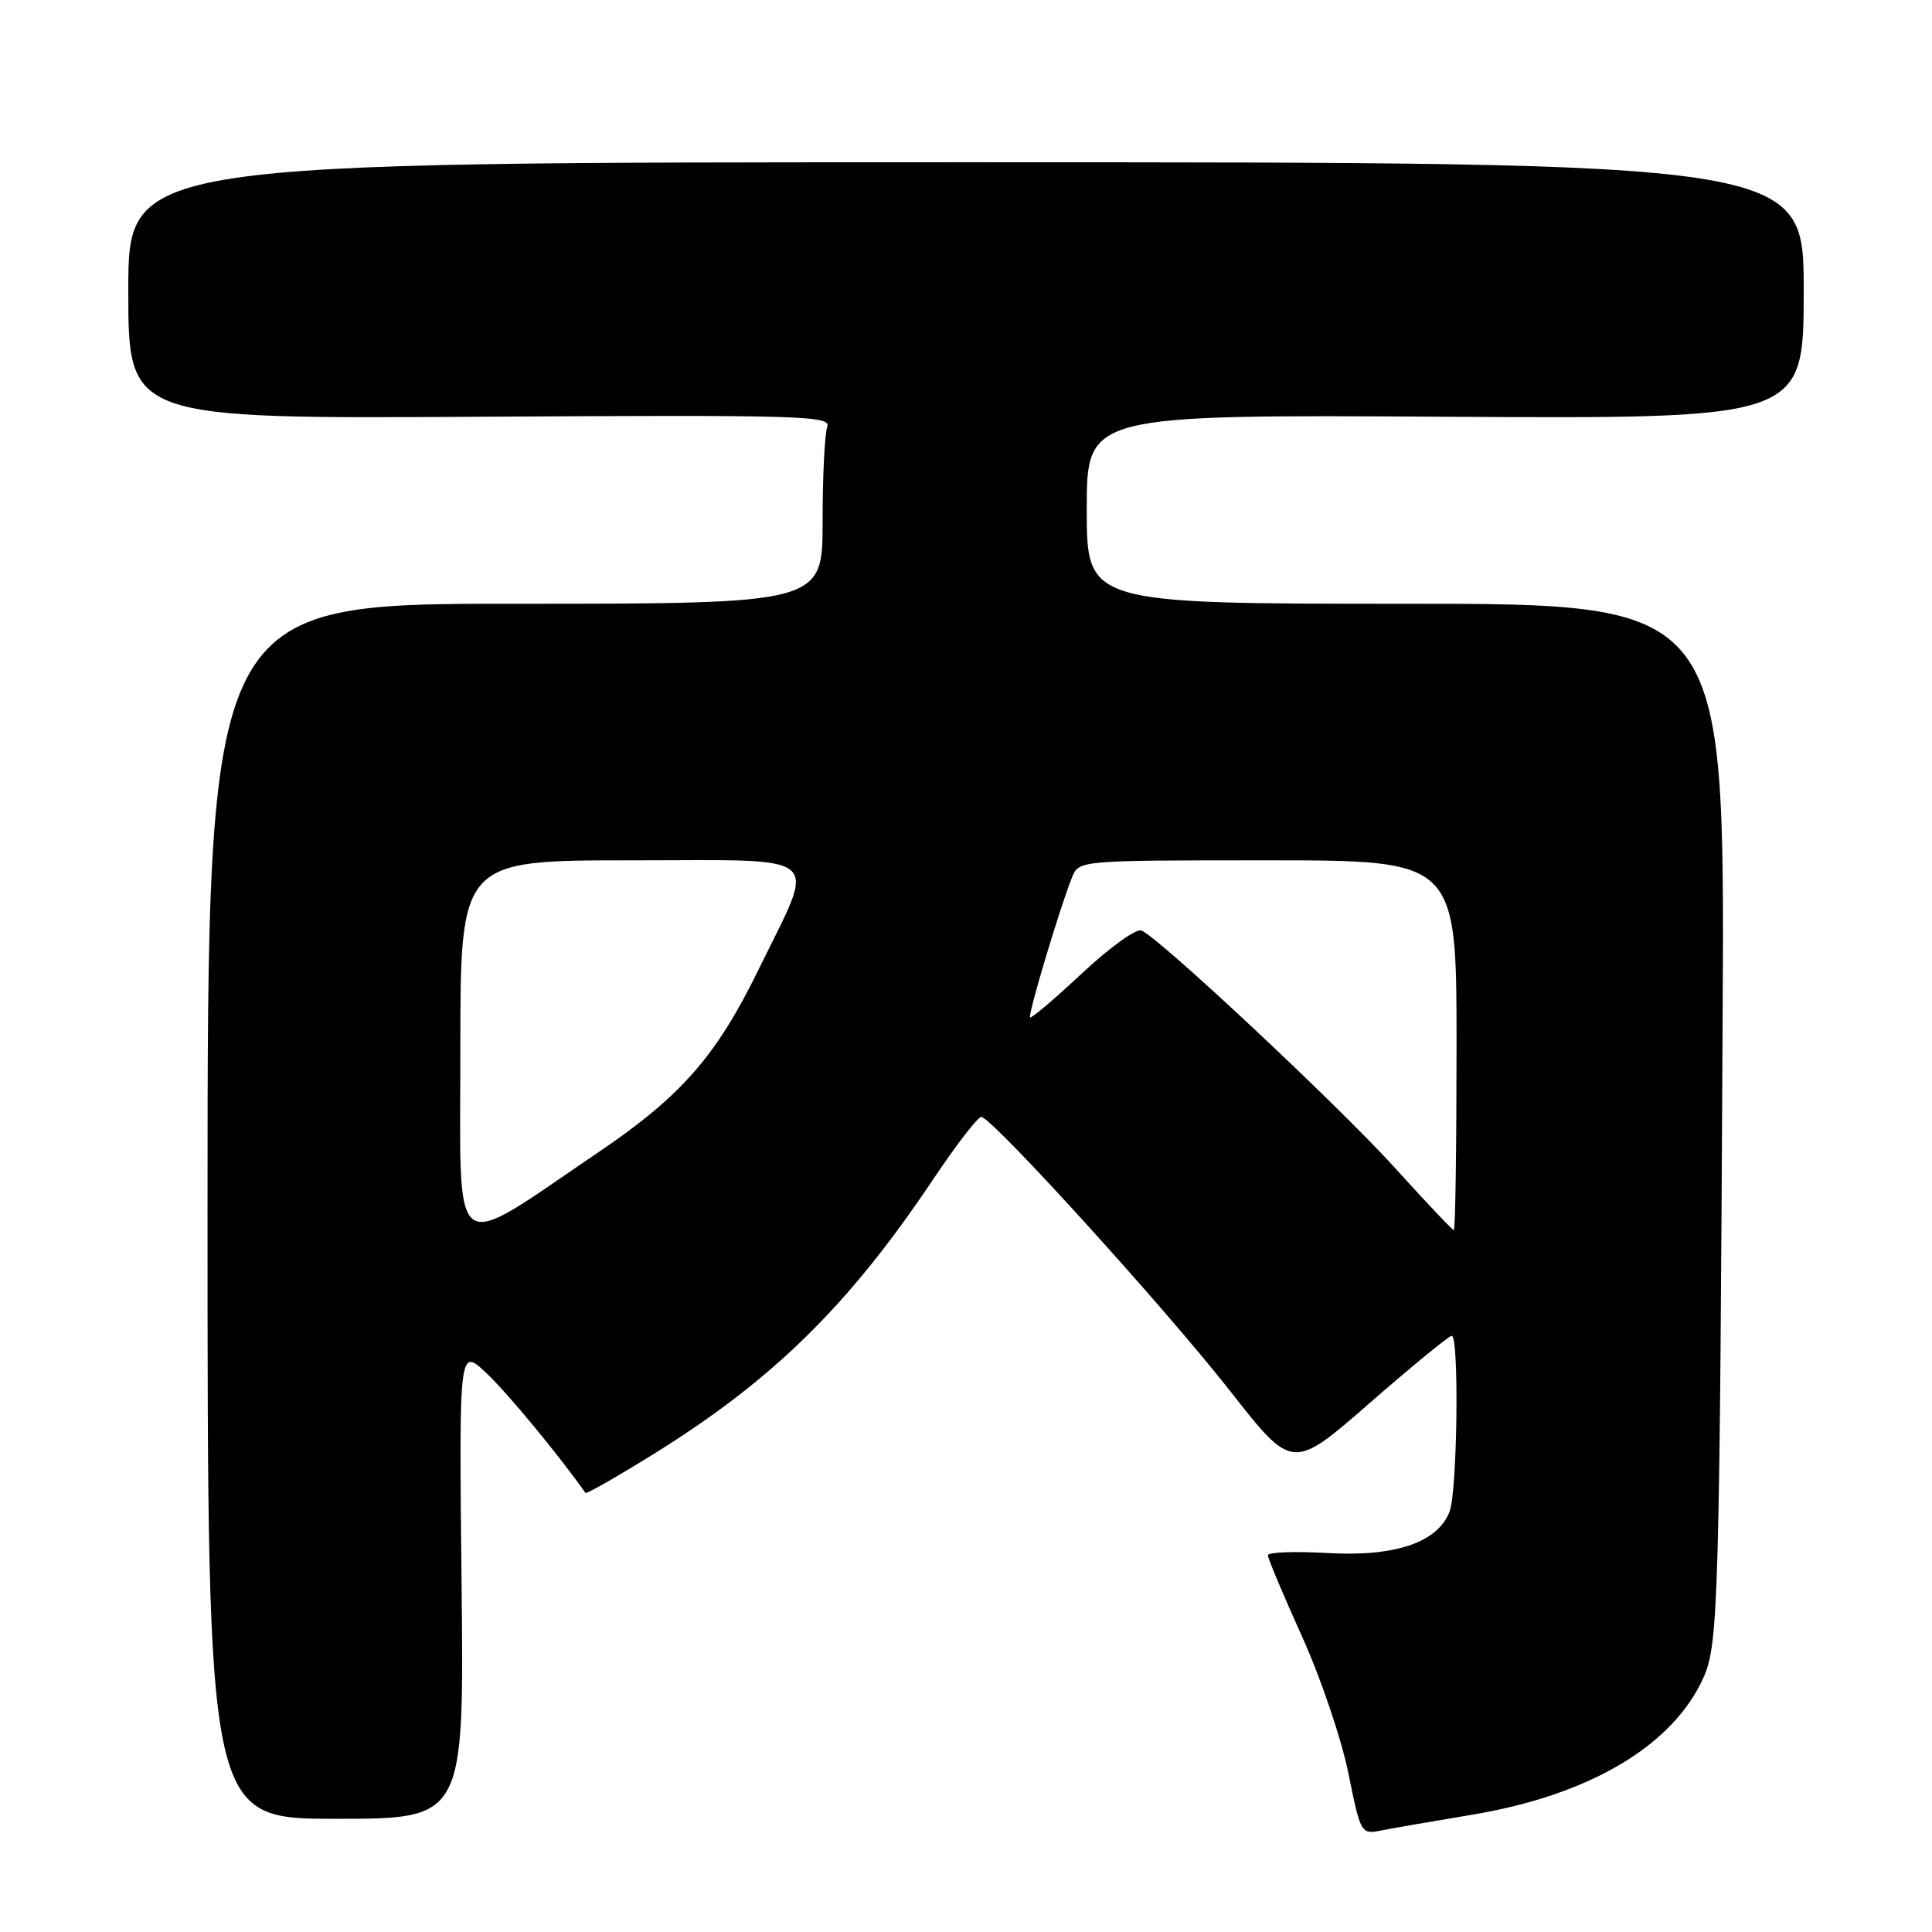 <?xml version="1.0" encoding="UTF-8" standalone="no"?>
<!DOCTYPE svg PUBLIC "-//W3C//DTD SVG 1.1//EN" "http://www.w3.org/Graphics/SVG/1.1/DTD/svg11.dtd" >
<svg xmlns="http://www.w3.org/2000/svg" xmlns:xlink="http://www.w3.org/1999/xlink" version="1.1" viewBox="0 0 256 256">
 <g >
 <path fill="currentColor"
d=" M 195.00 240.47 C 210.68 237.87 221.80 231.25 225.80 222.11 C 227.68 217.82 227.87 211.18 228.26 134.25 C 228.54 80.00 228.54 80.00 186.27 80.00 C 144.00 80.00 144.00 80.00 144.00 67.47 C 144.00 54.94 144.00 54.94 191.50 55.22 C 239.00 55.50 239.00 55.50 239.00 38.50 C 239.00 21.50 239.00 21.50 128.00 21.50 C 17.00 21.50 17.00 21.50 17.00 38.50 C 17.00 55.50 17.00 55.50 63.62 55.22 C 106.14 54.97 110.18 55.08 109.62 56.55 C 109.28 57.44 109.00 63.08 109.00 69.08 C 109.00 80.00 109.00 80.00 68.25 80.00 C 27.50 80.00 27.50 80.00 27.50 160.50 C 27.50 241.00 27.50 241.00 44.50 241.00 C 61.50 241.00 61.50 241.00 61.16 209.75 C 60.82 178.50 60.82 178.50 64.51 182.00 C 67.33 184.68 73.97 192.71 77.58 197.82 C 77.70 197.99 81.78 195.66 86.65 192.64 C 102.45 182.82 112.49 172.95 123.66 156.25 C 126.70 151.71 129.56 148.00 130.02 148.00 C 131.40 148.00 154.25 173.16 163.05 184.38 C 171.25 194.84 171.25 194.84 181.48 185.92 C 187.11 181.01 192.00 177.00 192.36 177.00 C 193.36 177.00 193.11 197.57 192.08 200.28 C 190.52 204.39 184.86 206.31 175.85 205.78 C 171.53 205.54 168.00 205.67 168.00 206.08 C 168.00 206.50 170.03 211.33 172.52 216.83 C 175.01 222.33 177.77 230.49 178.67 234.96 C 180.26 242.88 180.37 243.08 182.90 242.57 C 184.33 242.28 189.78 241.34 195.00 240.47 Z  M 61.00 139.04 C 61.00 114.00 61.00 114.00 83.61 114.00 C 109.80 114.00 108.23 112.66 100.50 128.50 C 94.91 139.95 90.25 145.26 79.29 152.68 C 59.36 166.18 61.00 167.41 61.00 139.04 Z  M 184.89 154.81 C 177.52 146.65 153.63 124.27 151.24 123.29 C 150.55 123.01 147.02 125.56 143.39 128.95 C 139.76 132.35 136.66 134.98 136.49 134.81 C 136.18 134.49 140.46 120.18 142.05 116.25 C 142.96 114.00 142.97 114.00 167.98 114.00 C 193.00 114.00 193.00 114.00 193.00 138.50 C 193.00 151.97 192.84 163.00 192.64 163.00 C 192.45 163.00 188.96 159.31 184.89 154.81 Z "/>
</g>
</svg>